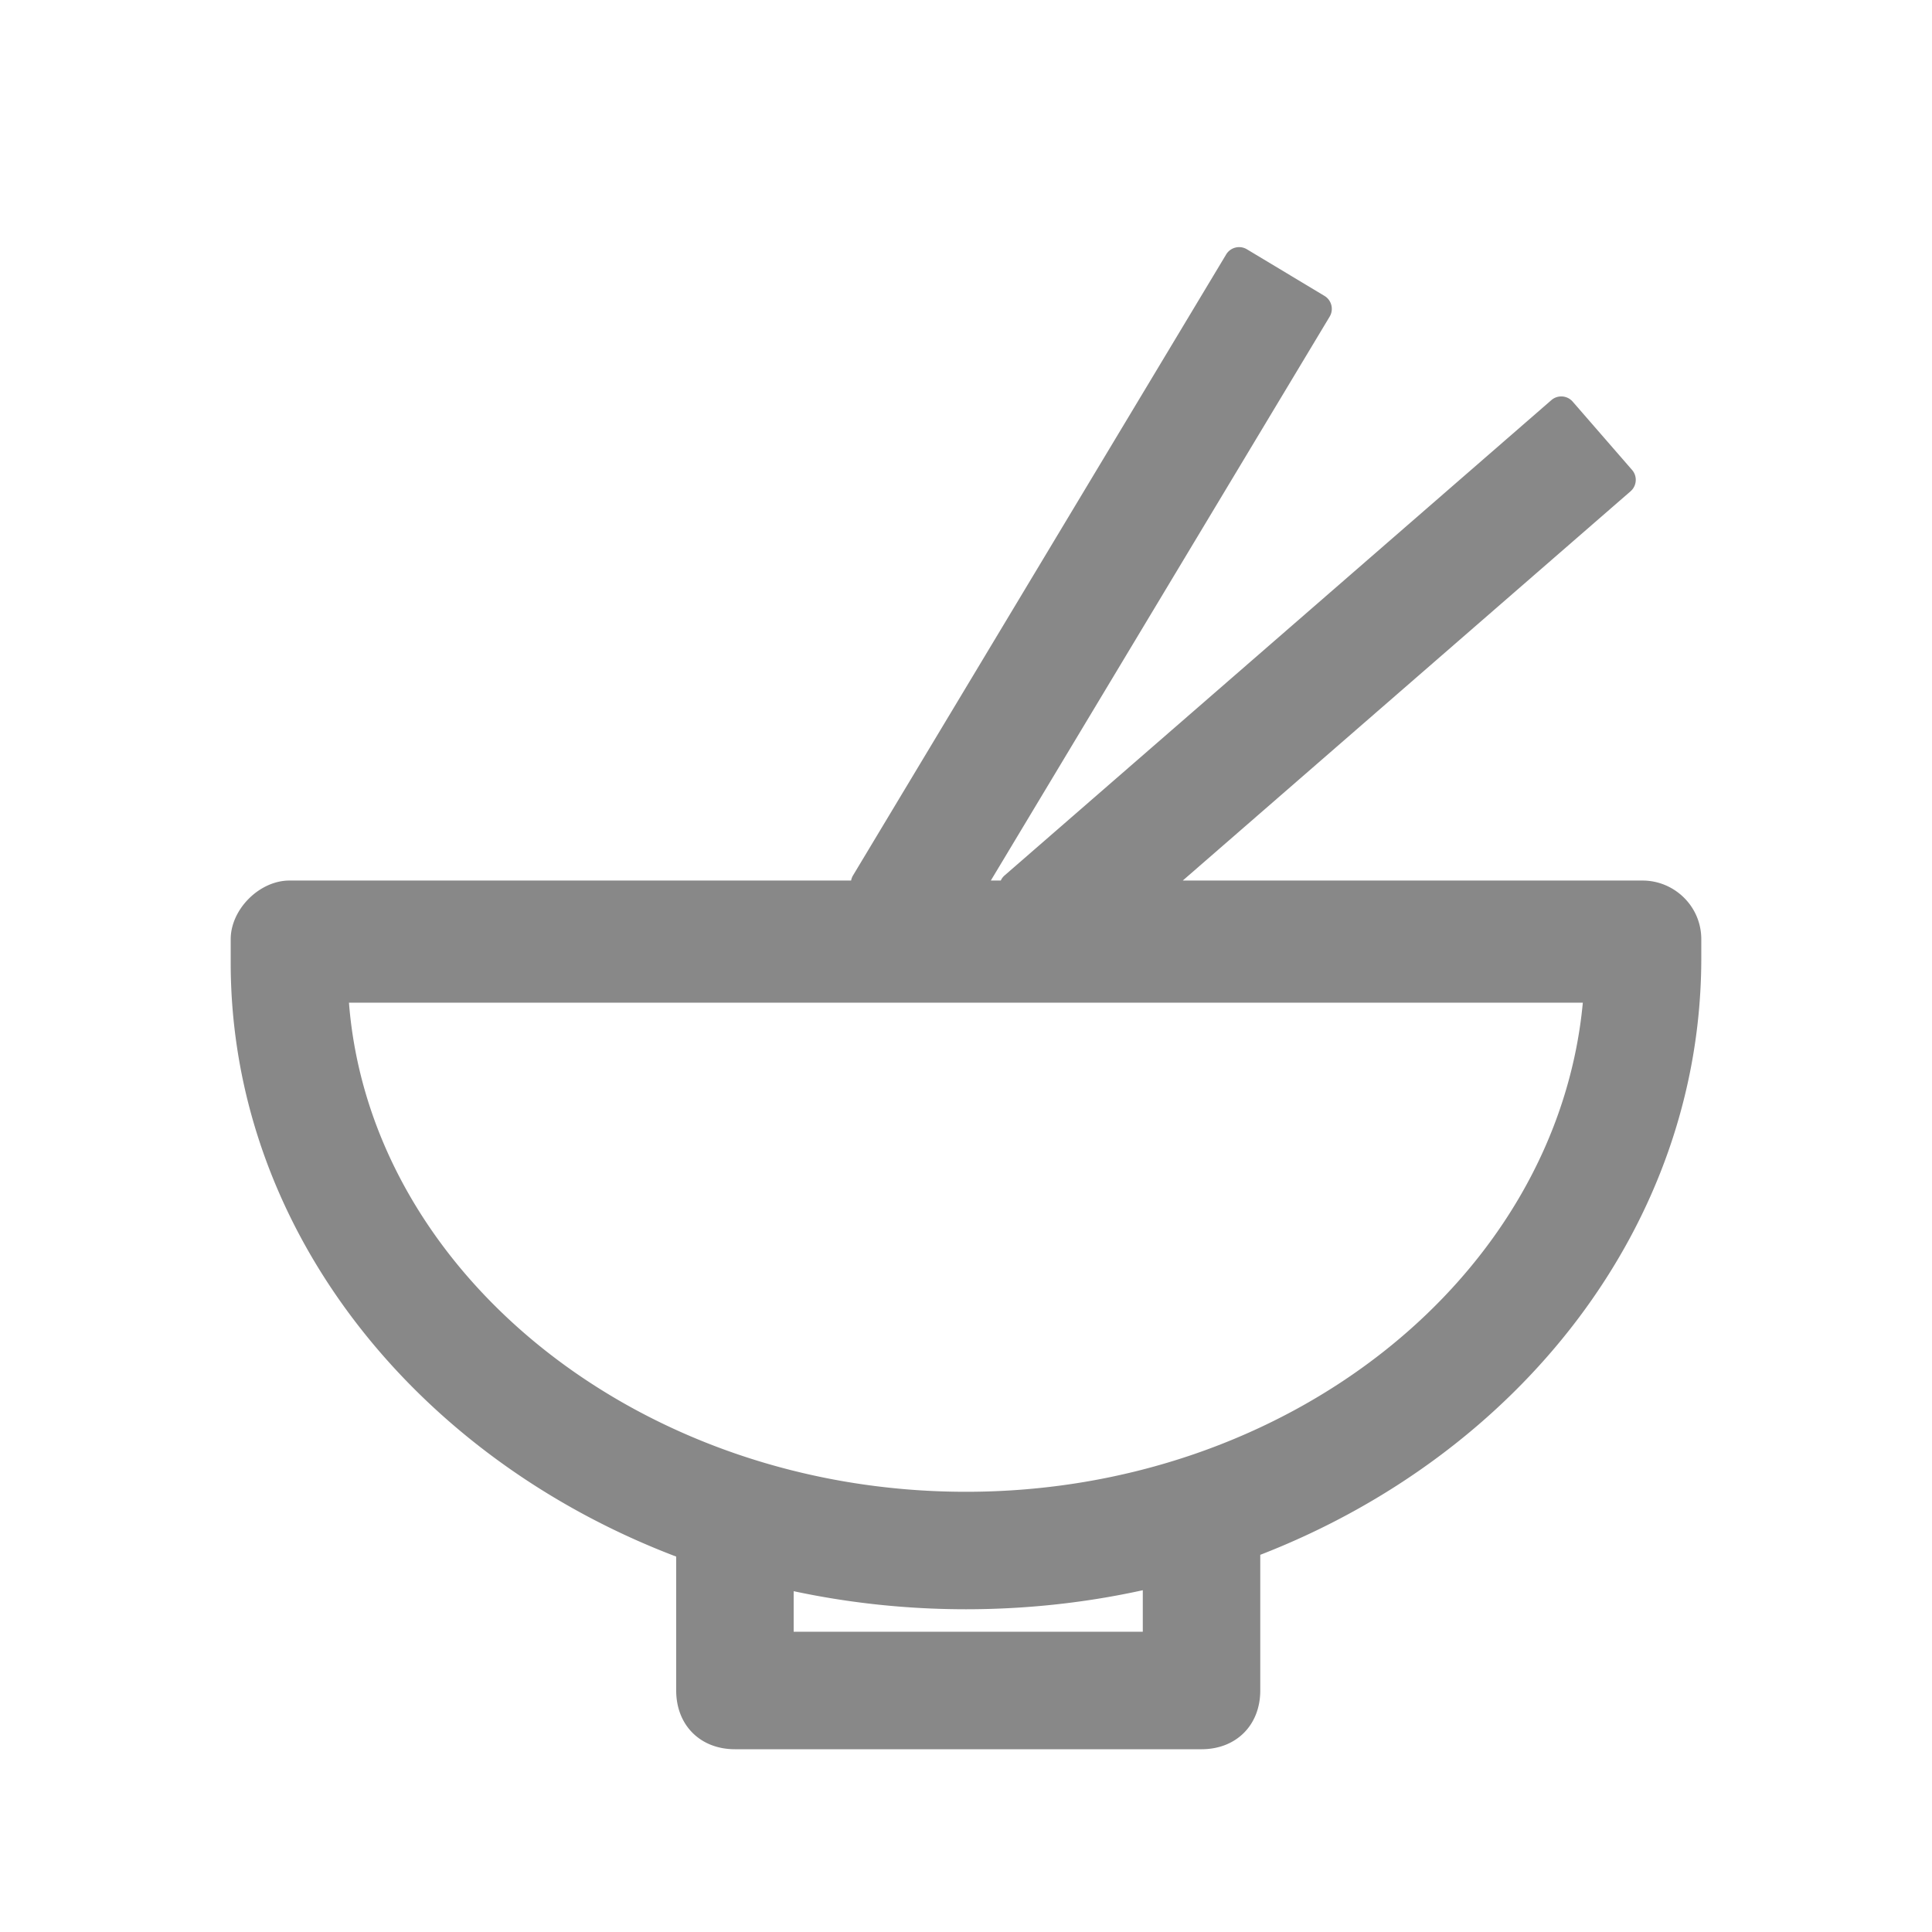 <?xml version="1.0" standalone="no"?><!DOCTYPE svg PUBLIC "-//W3C//DTD SVG 1.1//EN" "http://www.w3.org/Graphics/SVG/1.1/DTD/svg11.dtd"><svg t="1584267573195" class="icon" viewBox="0 0 1024 1024" version="1.1" xmlns="http://www.w3.org/2000/svg" p-id="16181" xmlns:xlink="http://www.w3.org/1999/xlink" width="200" height="200"><defs><style type="text/css"></style></defs><path d="M626.89 466.707h243.703c16.688 0 31.13 13.48 31.13 31.13v9.893c0 141.624-96.443 263.073-233.756 316.362V896c0 18.373-12.758 31.13-31.13 31.13H389.53c-18.373 0-31.131-12.757-31.131-31.13v-70.972c-138.413-52.633-236.124-174.004-236.124-314.825v-12.365c0-15.9 15.23-31.13 31.13-31.13h297.702c0.165-0.93 0.5-1.844 1.012-2.698l197.775-329.153c2.266-3.771 7.206-5.003 10.978-2.737l41.144 24.722c3.771 2.266 5.003 7.206 2.737 10.978l-179.59 298.887h5.268a7.926 7.926 0 0 1 2.021-2.707l289.809-251.927c3.32-2.886 8.4-2.531 11.286 0.79l31.49 36.226c2.887 3.32 2.532 8.4-0.789 11.286L626.891 466.707zM420.662 843.365v21.504h185.045v-22.016c-30.04 6.59-61.43 10.086-93.706 10.086-31.415 0-62.007-3.317-91.339-9.574zM184.957 531.442C196.216 675.629 339.936 790.678 512 790.678c171.21 0 313.326-114.318 326.933-259.236H184.957z" p-id="16182" fill="#888888"></path></svg>